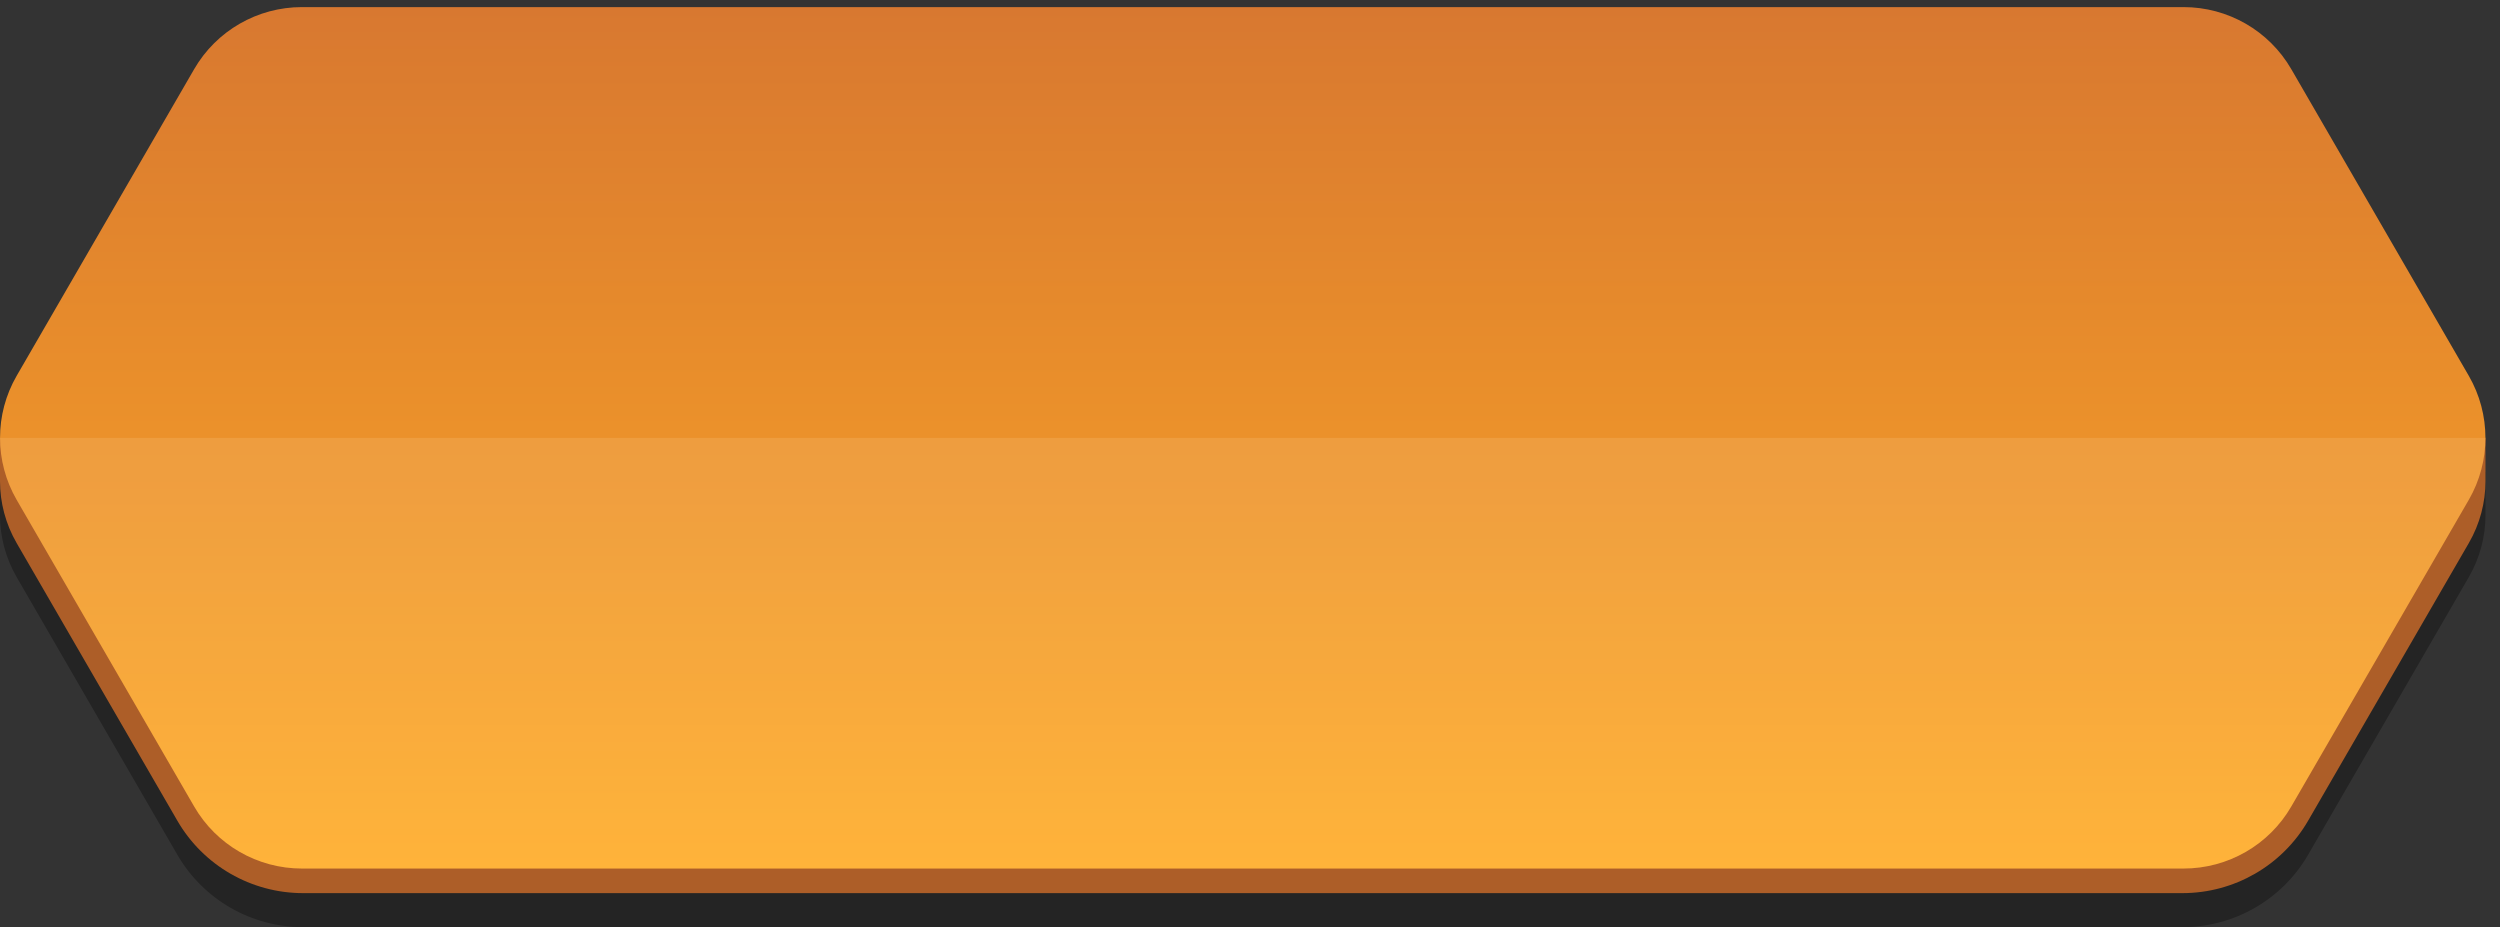 <svg width="151" height="56" viewBox="0 0 151 56" fill="none" xmlns="http://www.w3.org/2000/svg">
<rect x="0" y="0" width="151" height="56" fill="#333333" stroke="none"/>
<path opacity="0.3" d="M150.121 28.499H149.636C149.491 28.112 149.325 27.73 149.113 27.365L138.392 8.842C137.051 6.524 134.57 5.096 131.886 5.096H18.234C15.55 5.096 13.07 6.524 11.729 8.842L1.007 27.365C0.796 27.73 0.63 28.112 0.485 28.499H0V31.111C0 32.405 0.336 33.7 1.007 34.858L10.714 51.628C12.28 54.333 15.175 56 18.306 56H131.817C134.95 56 137.843 54.333 139.409 51.628L149.115 34.858C149.787 33.7 150.123 32.405 150.123 31.111V28.499H150.121Z" fill="black"/>
<path d="M150.121 26.445H149.636C149.491 26.057 149.325 25.675 149.113 25.31L138.392 6.788C137.051 4.47 134.57 3.042 131.886 3.042H18.234C15.55 3.042 13.07 4.47 11.729 6.788L1.007 25.31C0.796 25.675 0.63 26.057 0.485 26.445H0V29.056C0 30.351 0.336 31.645 1.007 32.804L10.714 49.573C12.28 52.279 15.175 53.945 18.306 53.945H131.817C134.95 53.945 137.843 52.279 139.409 49.573L149.115 32.804C149.787 31.645 150.123 30.351 150.123 29.056V26.445H150.121Z" fill="#AD5E28"/>
<path d="M131.887 0.429H18.235C15.551 0.429 13.07 1.857 11.729 4.174L1.008 22.697C-0.333 25.015 -0.333 27.873 1.008 30.191L11.729 48.713C13.07 51.031 15.551 52.459 18.235 52.459H131.887C134.571 52.459 137.051 51.031 138.392 48.713L149.114 30.191C150.455 27.873 150.455 25.015 149.114 22.697L138.392 4.174C137.051 1.857 134.571 0.429 131.887 0.429Z" fill="url(#paint0_linear_97_2774)"/>
<path opacity="0.1" d="M11.729 48.715C13.07 51.033 15.55 52.461 18.234 52.461H131.886C134.57 52.461 137.051 51.033 138.392 48.715L149.113 30.193C149.785 29.034 150.121 27.739 150.121 26.447H0C0 27.741 0.336 29.034 1.007 30.193L11.729 48.715Z" fill="url(#paint1_linear_97_2774)"/>
<defs>
<linearGradient id="paint0_linear_97_2774" x1="75.062" y1="52.461" x2="75.062" y2="0.429" gradientUnits="userSpaceOnUse">
<stop stop-color="#FFAB25"/>
<stop offset="1" stop-color="#D87830"/>
</linearGradient>
<linearGradient id="paint1_linear_97_2774" x1="75.061" y1="-167.234" x2="75.061" y2="-167.234" gradientUnits="userSpaceOnUse">
<stop stop-color="white"/>
<stop offset="0.14" stop-color="white"/>
<stop offset="1" stop-color="white"/>
</linearGradient>
</defs>
</svg>
